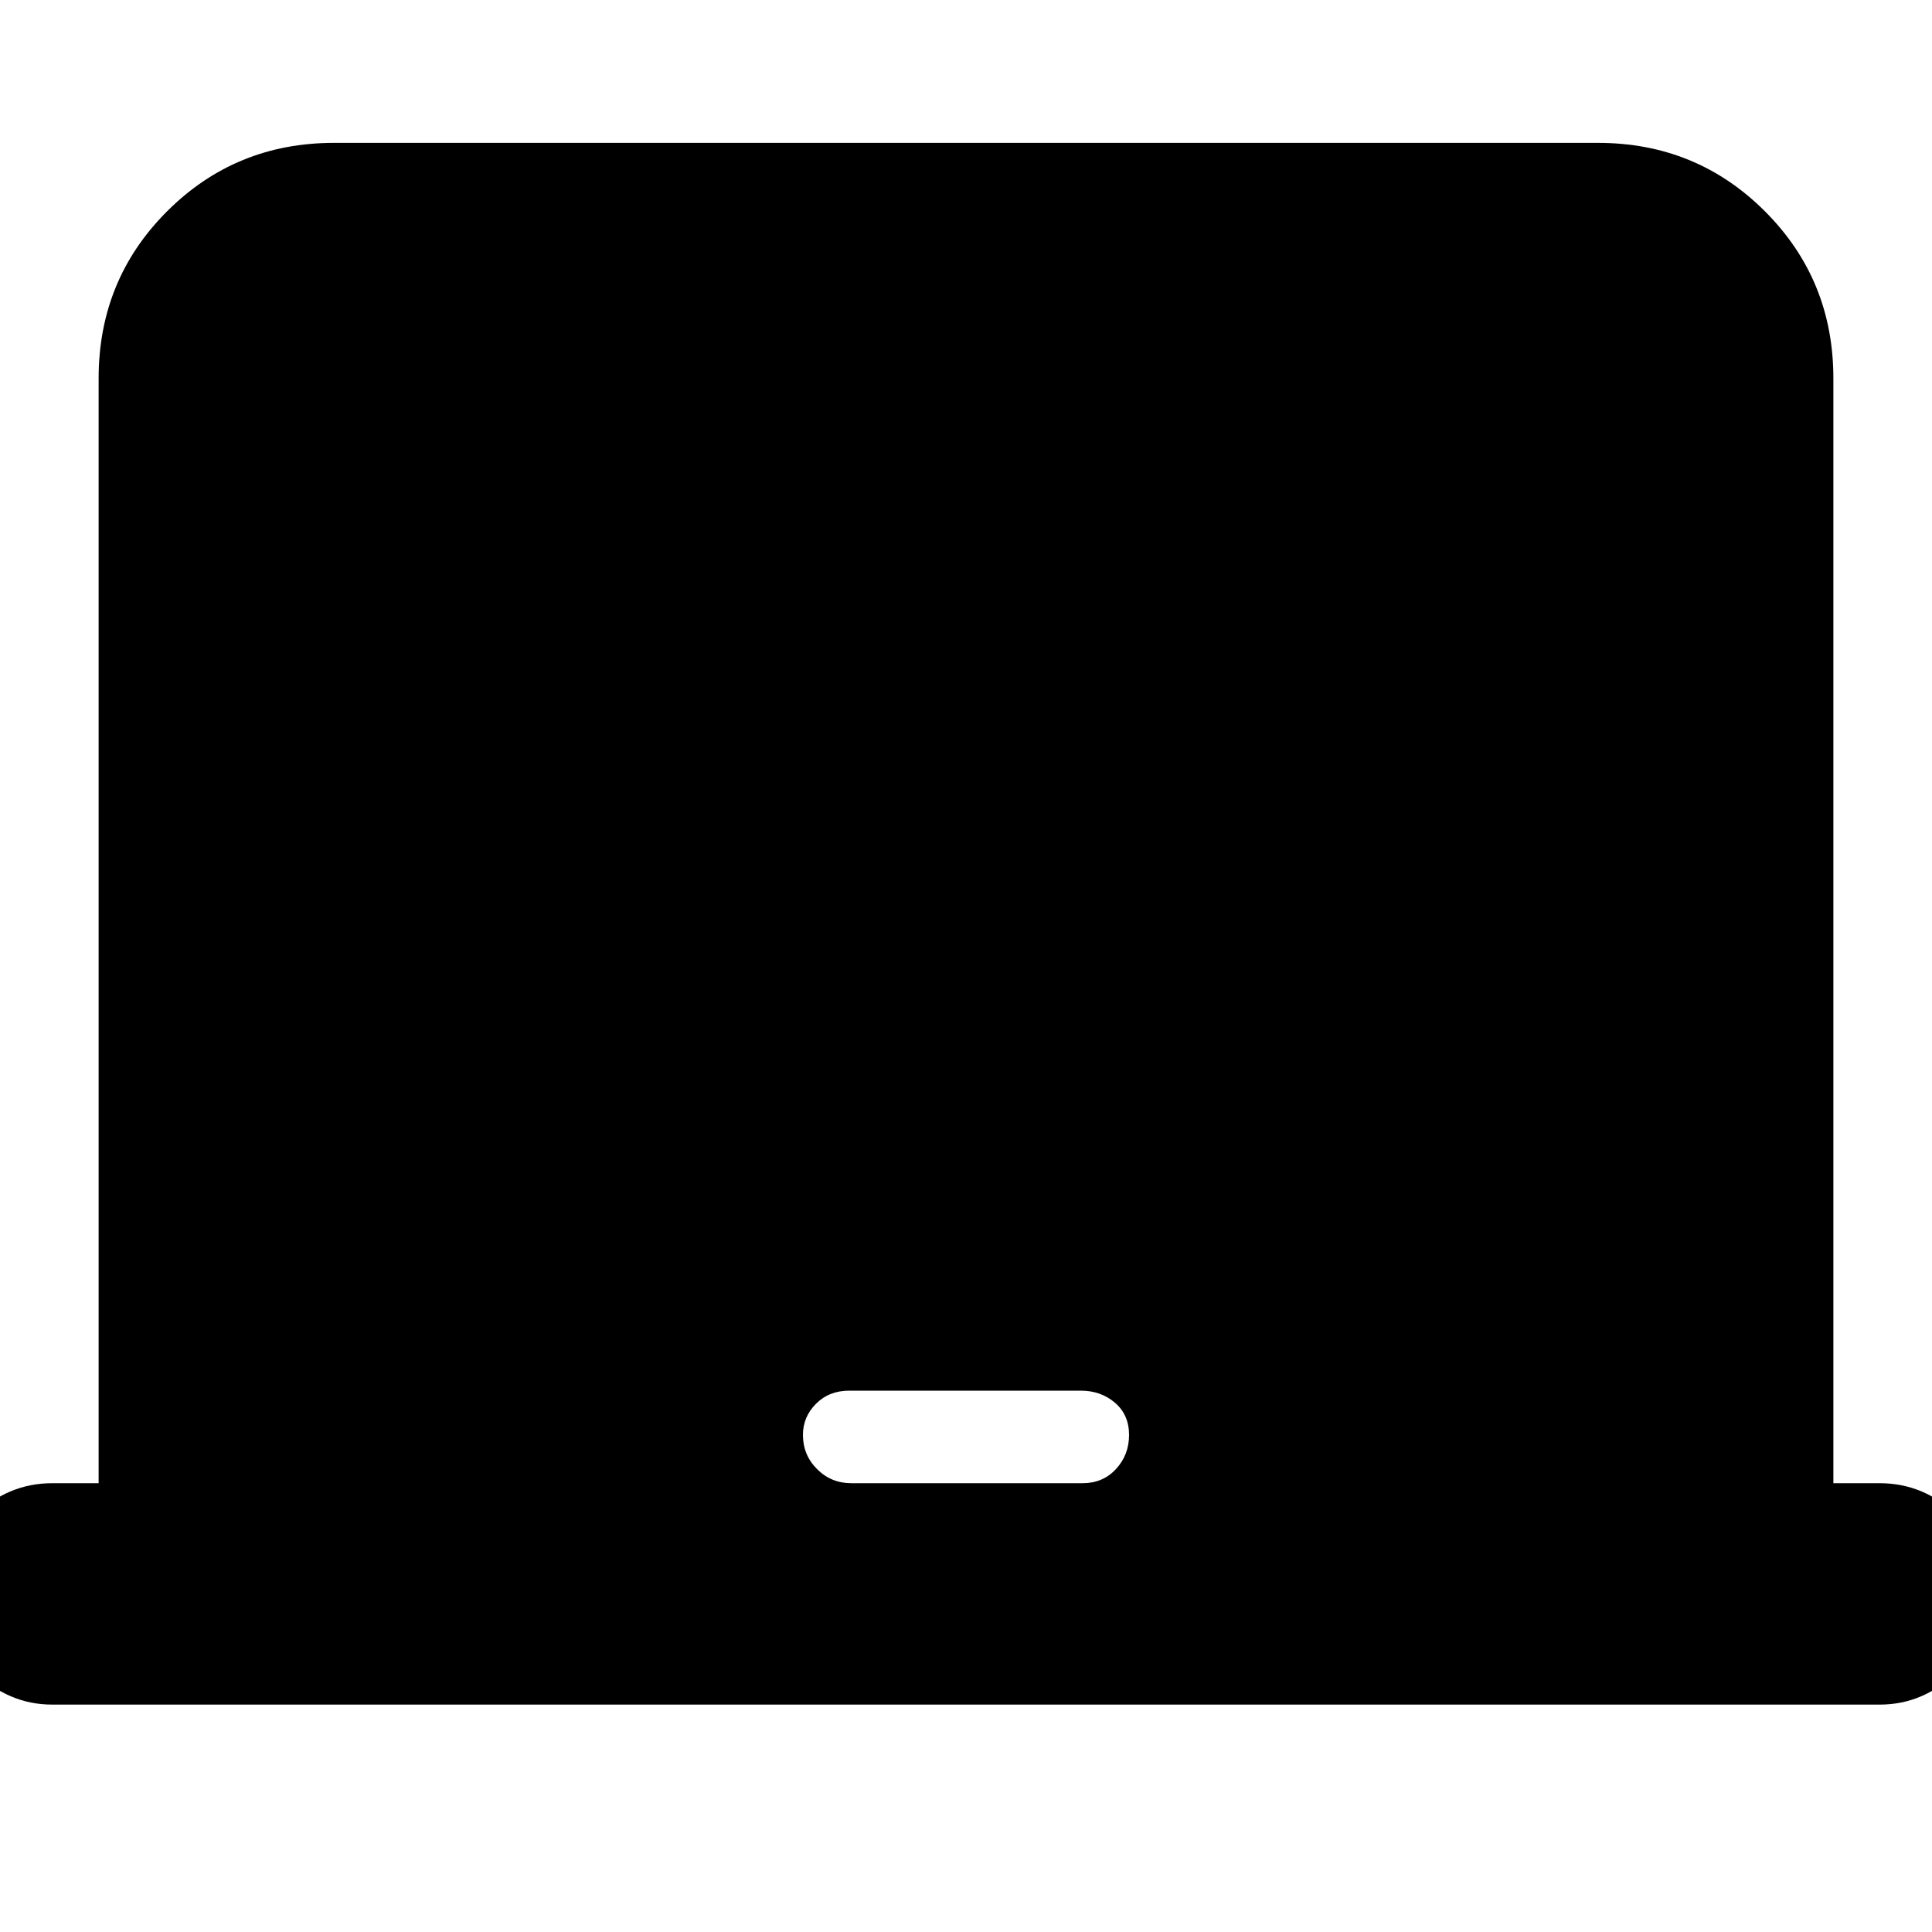 <svg xmlns="http://www.w3.org/2000/svg" height="20" width="20"><path d="M.542 17.646q-.459 0-.802-.344-.344-.344-.344-.802 0-.479.344-.812.343-.334.802-.334h.479V3.917q0-1.021.708-1.729.709-.709 1.729-.709h13.084q1.02 0 1.729.709.708.708.708 1.729v11.437h.479q.459 0 .802.334.344.333.344.812 0 .458-.344.802-.343.344-.802.344Zm8.27-2.292h2.396q.209 0 .344-.146.136-.146.136-.354t-.146-.333q-.146-.125-.354-.125H8.792q-.209 0-.344.135-.136.136-.136.323 0 .208.146.354t.354.146Z"/></svg>